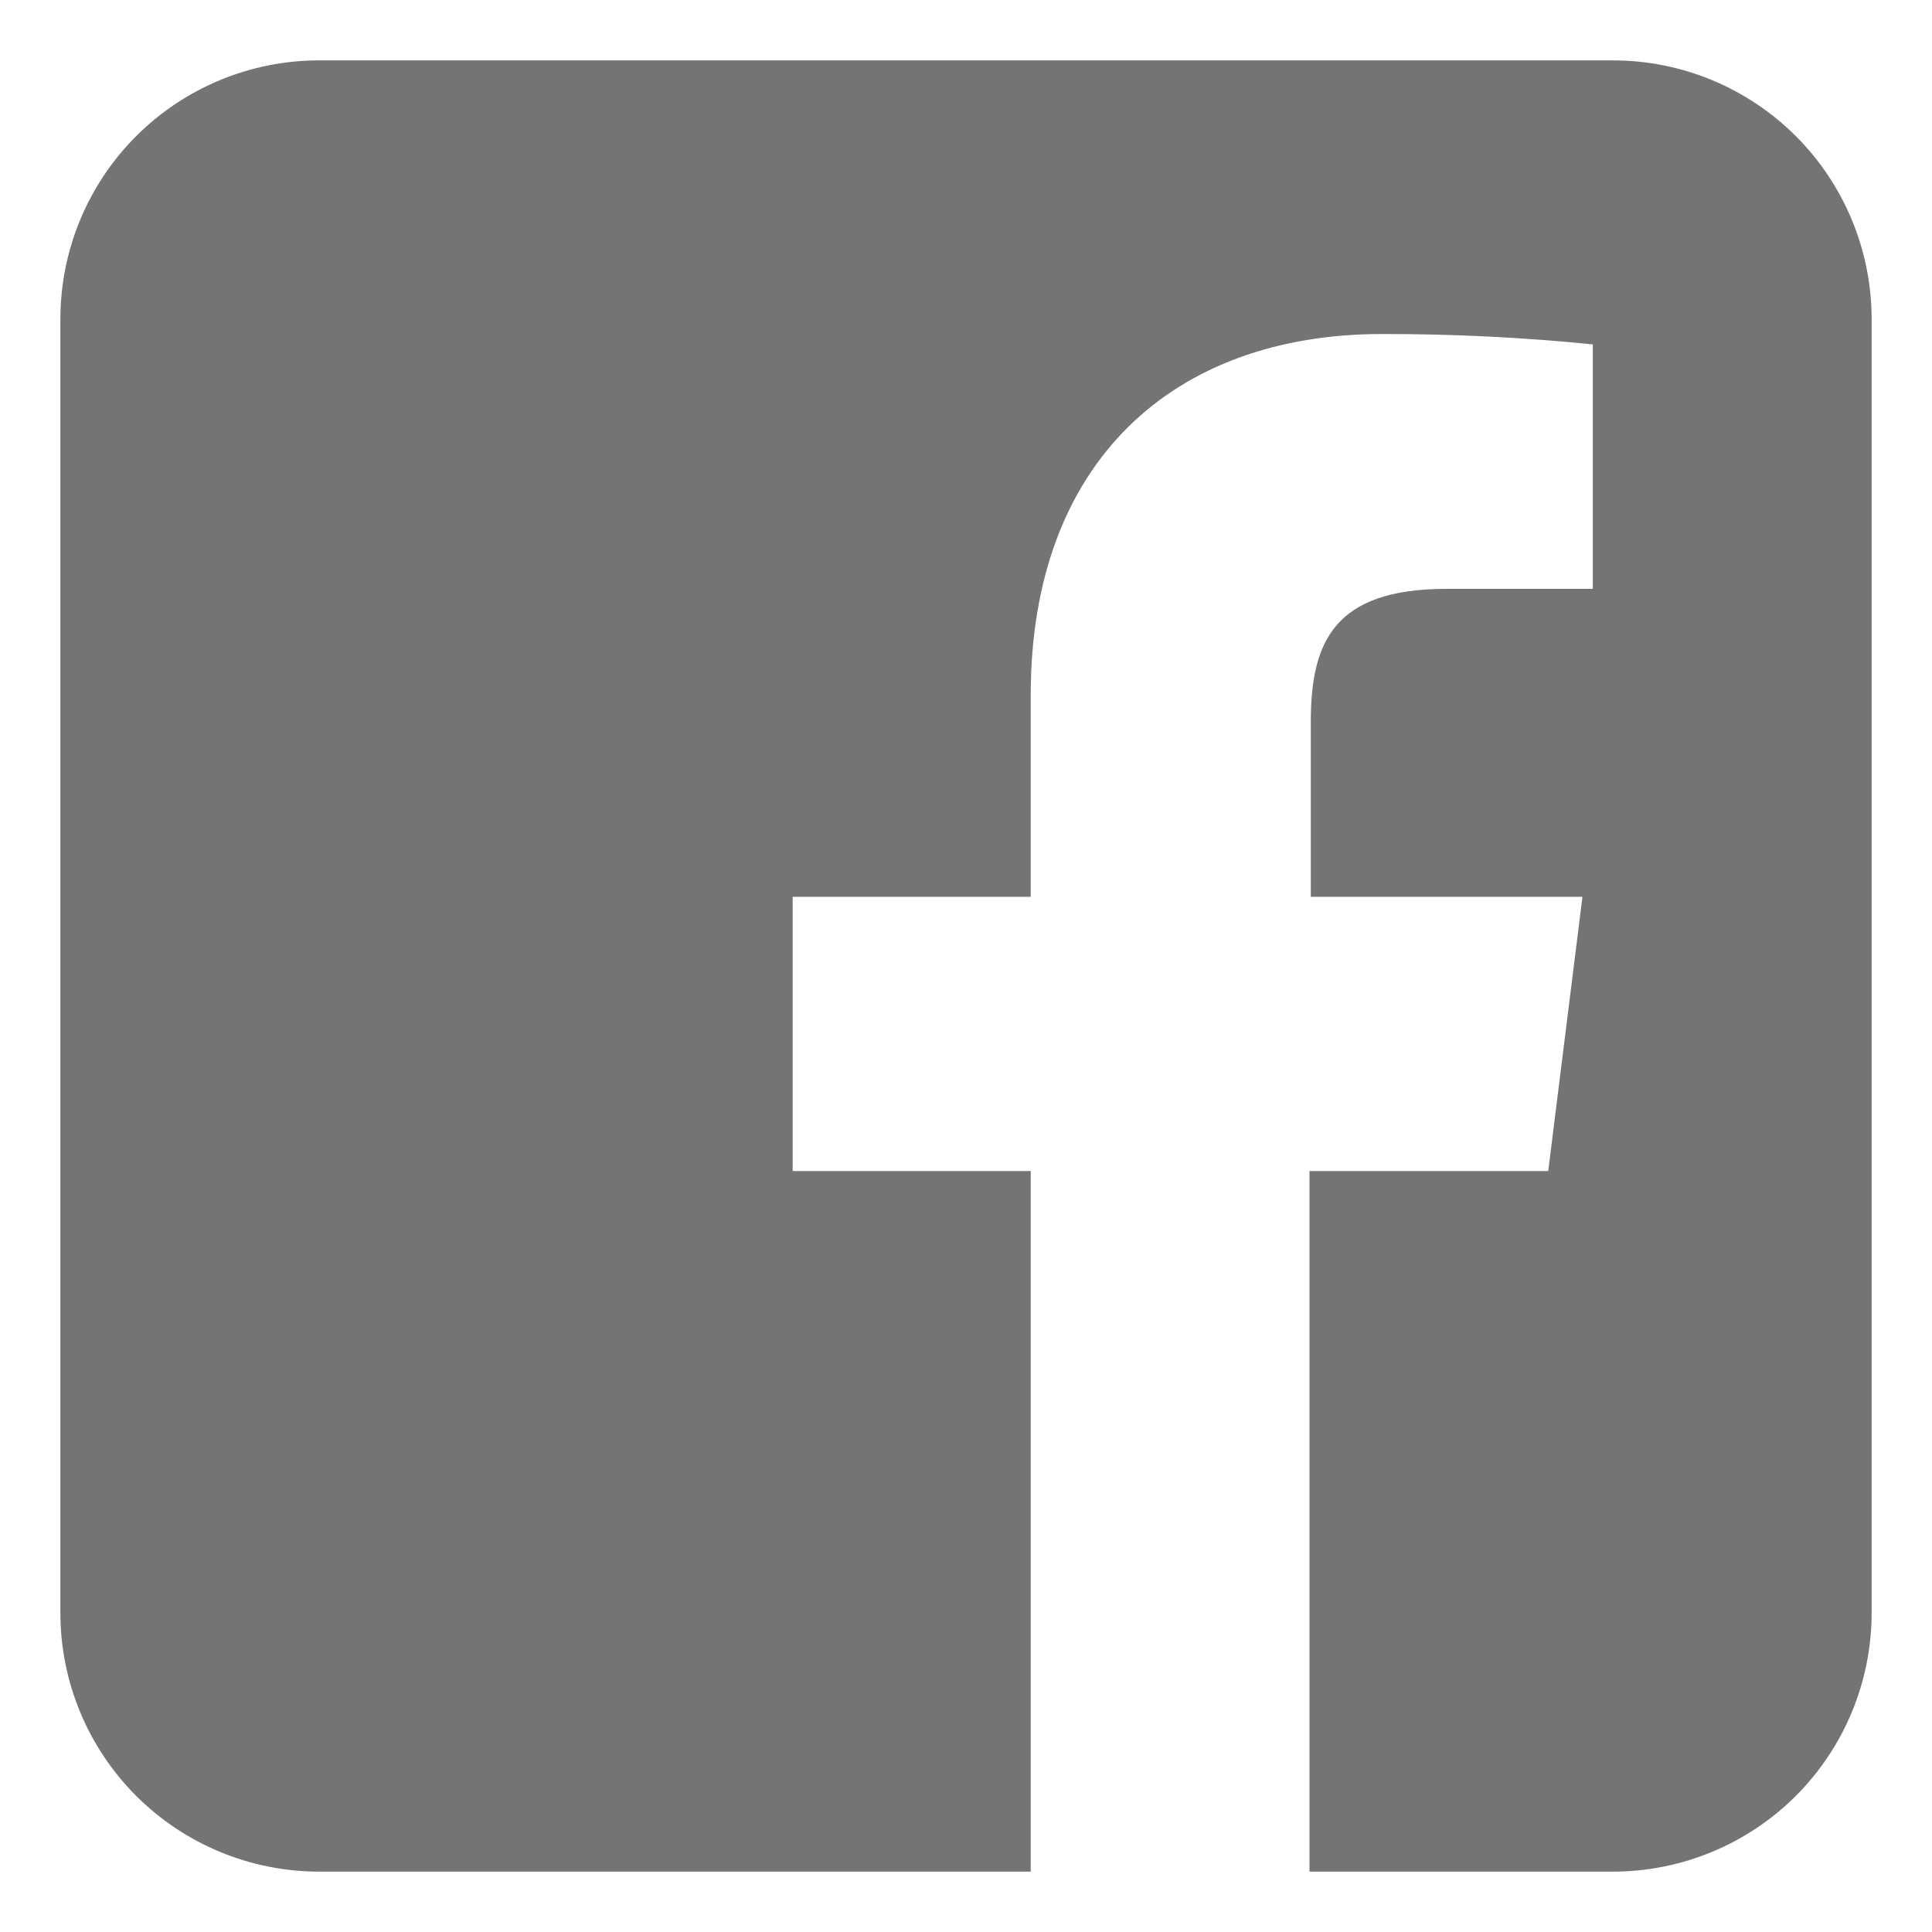 <svg width="28" height="28" viewBox="0 0 28 28" fill="none" xmlns="http://www.w3.org/2000/svg">
<path d="M23.375 0.875H4.625C3.63 0.875 2.677 1.27 1.973 1.973C1.27 2.677 0.875 3.63 0.875 4.625V23.375C0.875 24.37 1.27 25.323 1.973 26.027C2.677 26.73 3.63 27.125 4.625 27.125H14.938V16.972H11.488V12.997H14.938V10.072C14.938 6.688 17.009 4.841 20.028 4.841C21.049 4.839 22.069 4.889 23.084 4.991V8.534H20.966C19.325 8.534 18.997 9.312 18.997 10.466V12.997H22.934L22.438 16.972H18.978V27.125H23.375C24.37 27.125 25.323 26.73 26.027 26.027C26.73 25.323 27.125 24.37 27.125 23.375V4.625C27.125 3.63 26.73 2.677 26.027 1.973C25.323 1.27 24.37 0.875 23.375 0.875Z" fill="#747474"/>
</svg>

